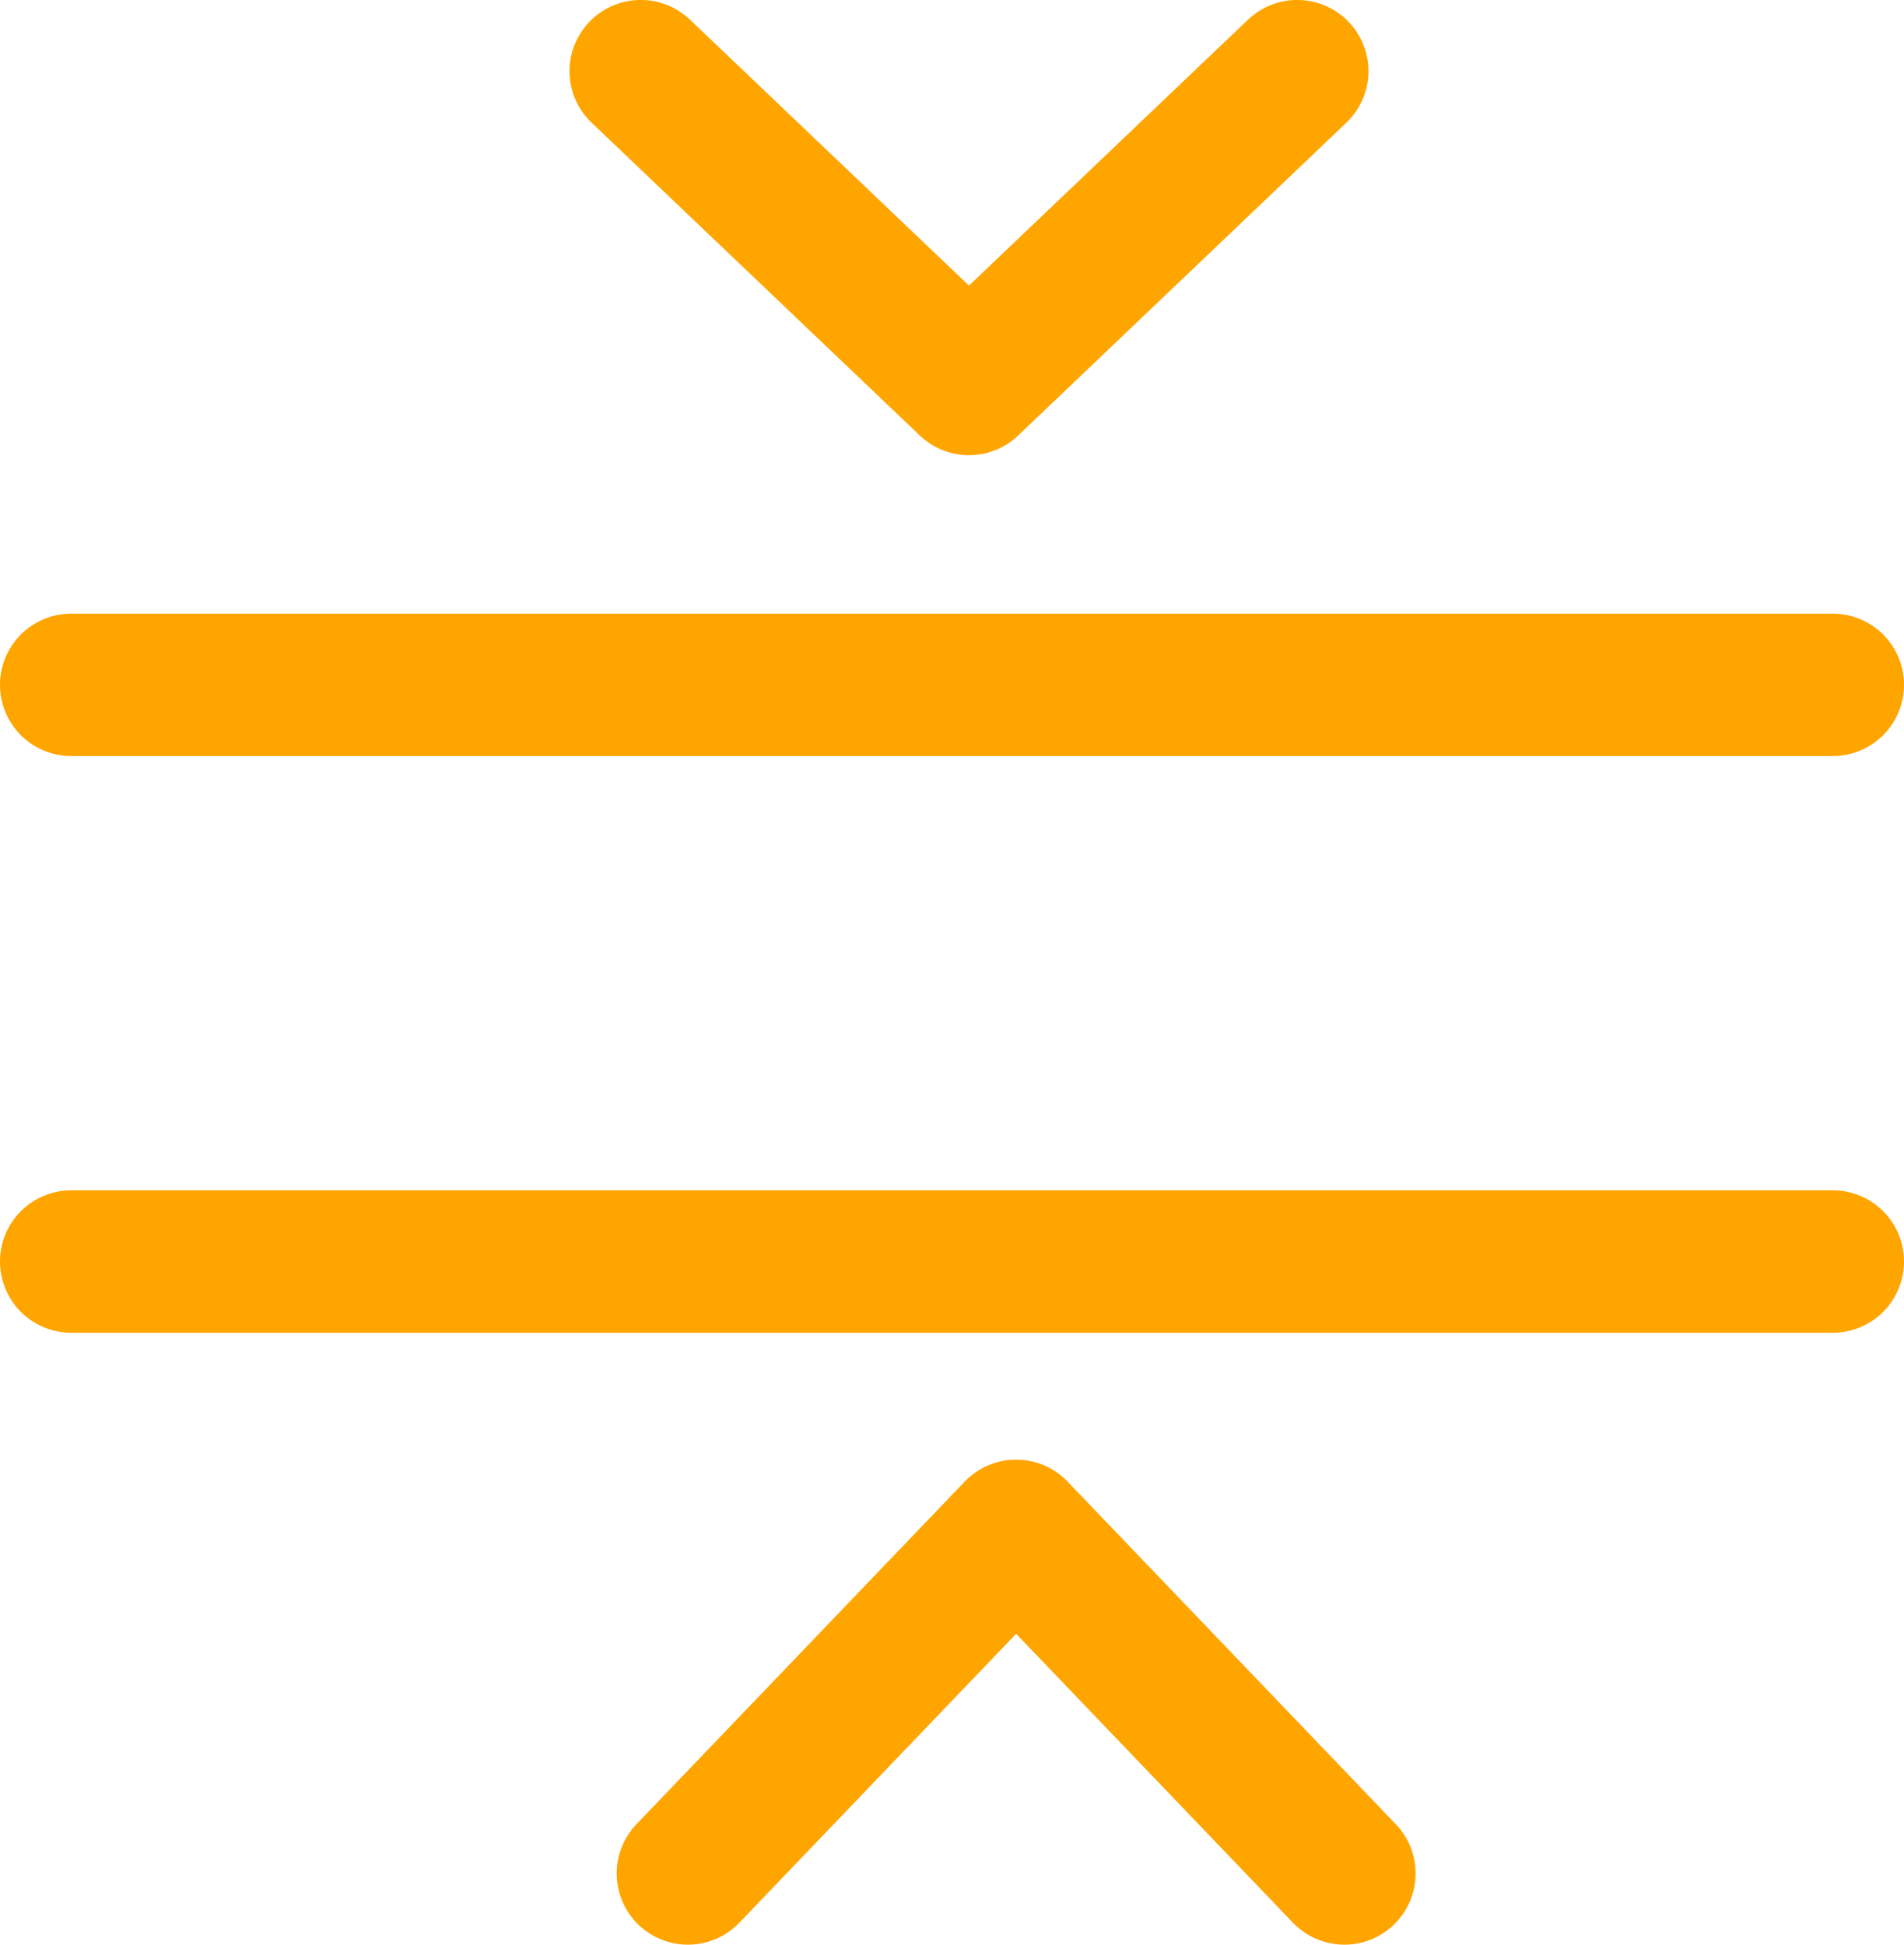 <svg xmlns="http://www.w3.org/2000/svg" width="26.735" height="27.309" viewBox="0 0 26.735 27.309">
  
<g id="Group_120" data-name="Group 120" transform="translate(-972.123 -129.874)">
    
<g id="Group_50" data-name="Group 50" transform="translate(292.674 79.964)">
      
<line id="Line_16" data-name="Line 16" x2="24.735" transform="translate(680.449 59.527)" fill="none" stroke="#FFA500" stroke-linecap="round" stroke-miterlimit="10" stroke-width="2"></line>
      
<line id="Line_18" data-name="Line 18" x2="24.735" transform="translate(680.449 67.625)" fill="none" stroke="#FFA500" stroke-linecap="round" stroke-miterlimit="10" stroke-width="2"></line>
    </g>
    
<path id="Path_139" data-name="Path 139" d="M-783.88-3505.315l4.609,4.393,4.609-4.393" transform="translate(1765 3636.188)" fill="none" stroke="#FFA500" stroke-linecap="round" stroke-linejoin="round" stroke-width="2"></path>
    
<path id="Path_185" data-name="Path 185" d="M-783.88-3505.314l4.609,4.811,4.609-4.811" transform="translate(207.12 -3349.132) rotate(180)" fill="none" stroke="#FFA500" stroke-linecap="round" stroke-linejoin="round" stroke-width="2"></path>
  </g>
</svg>